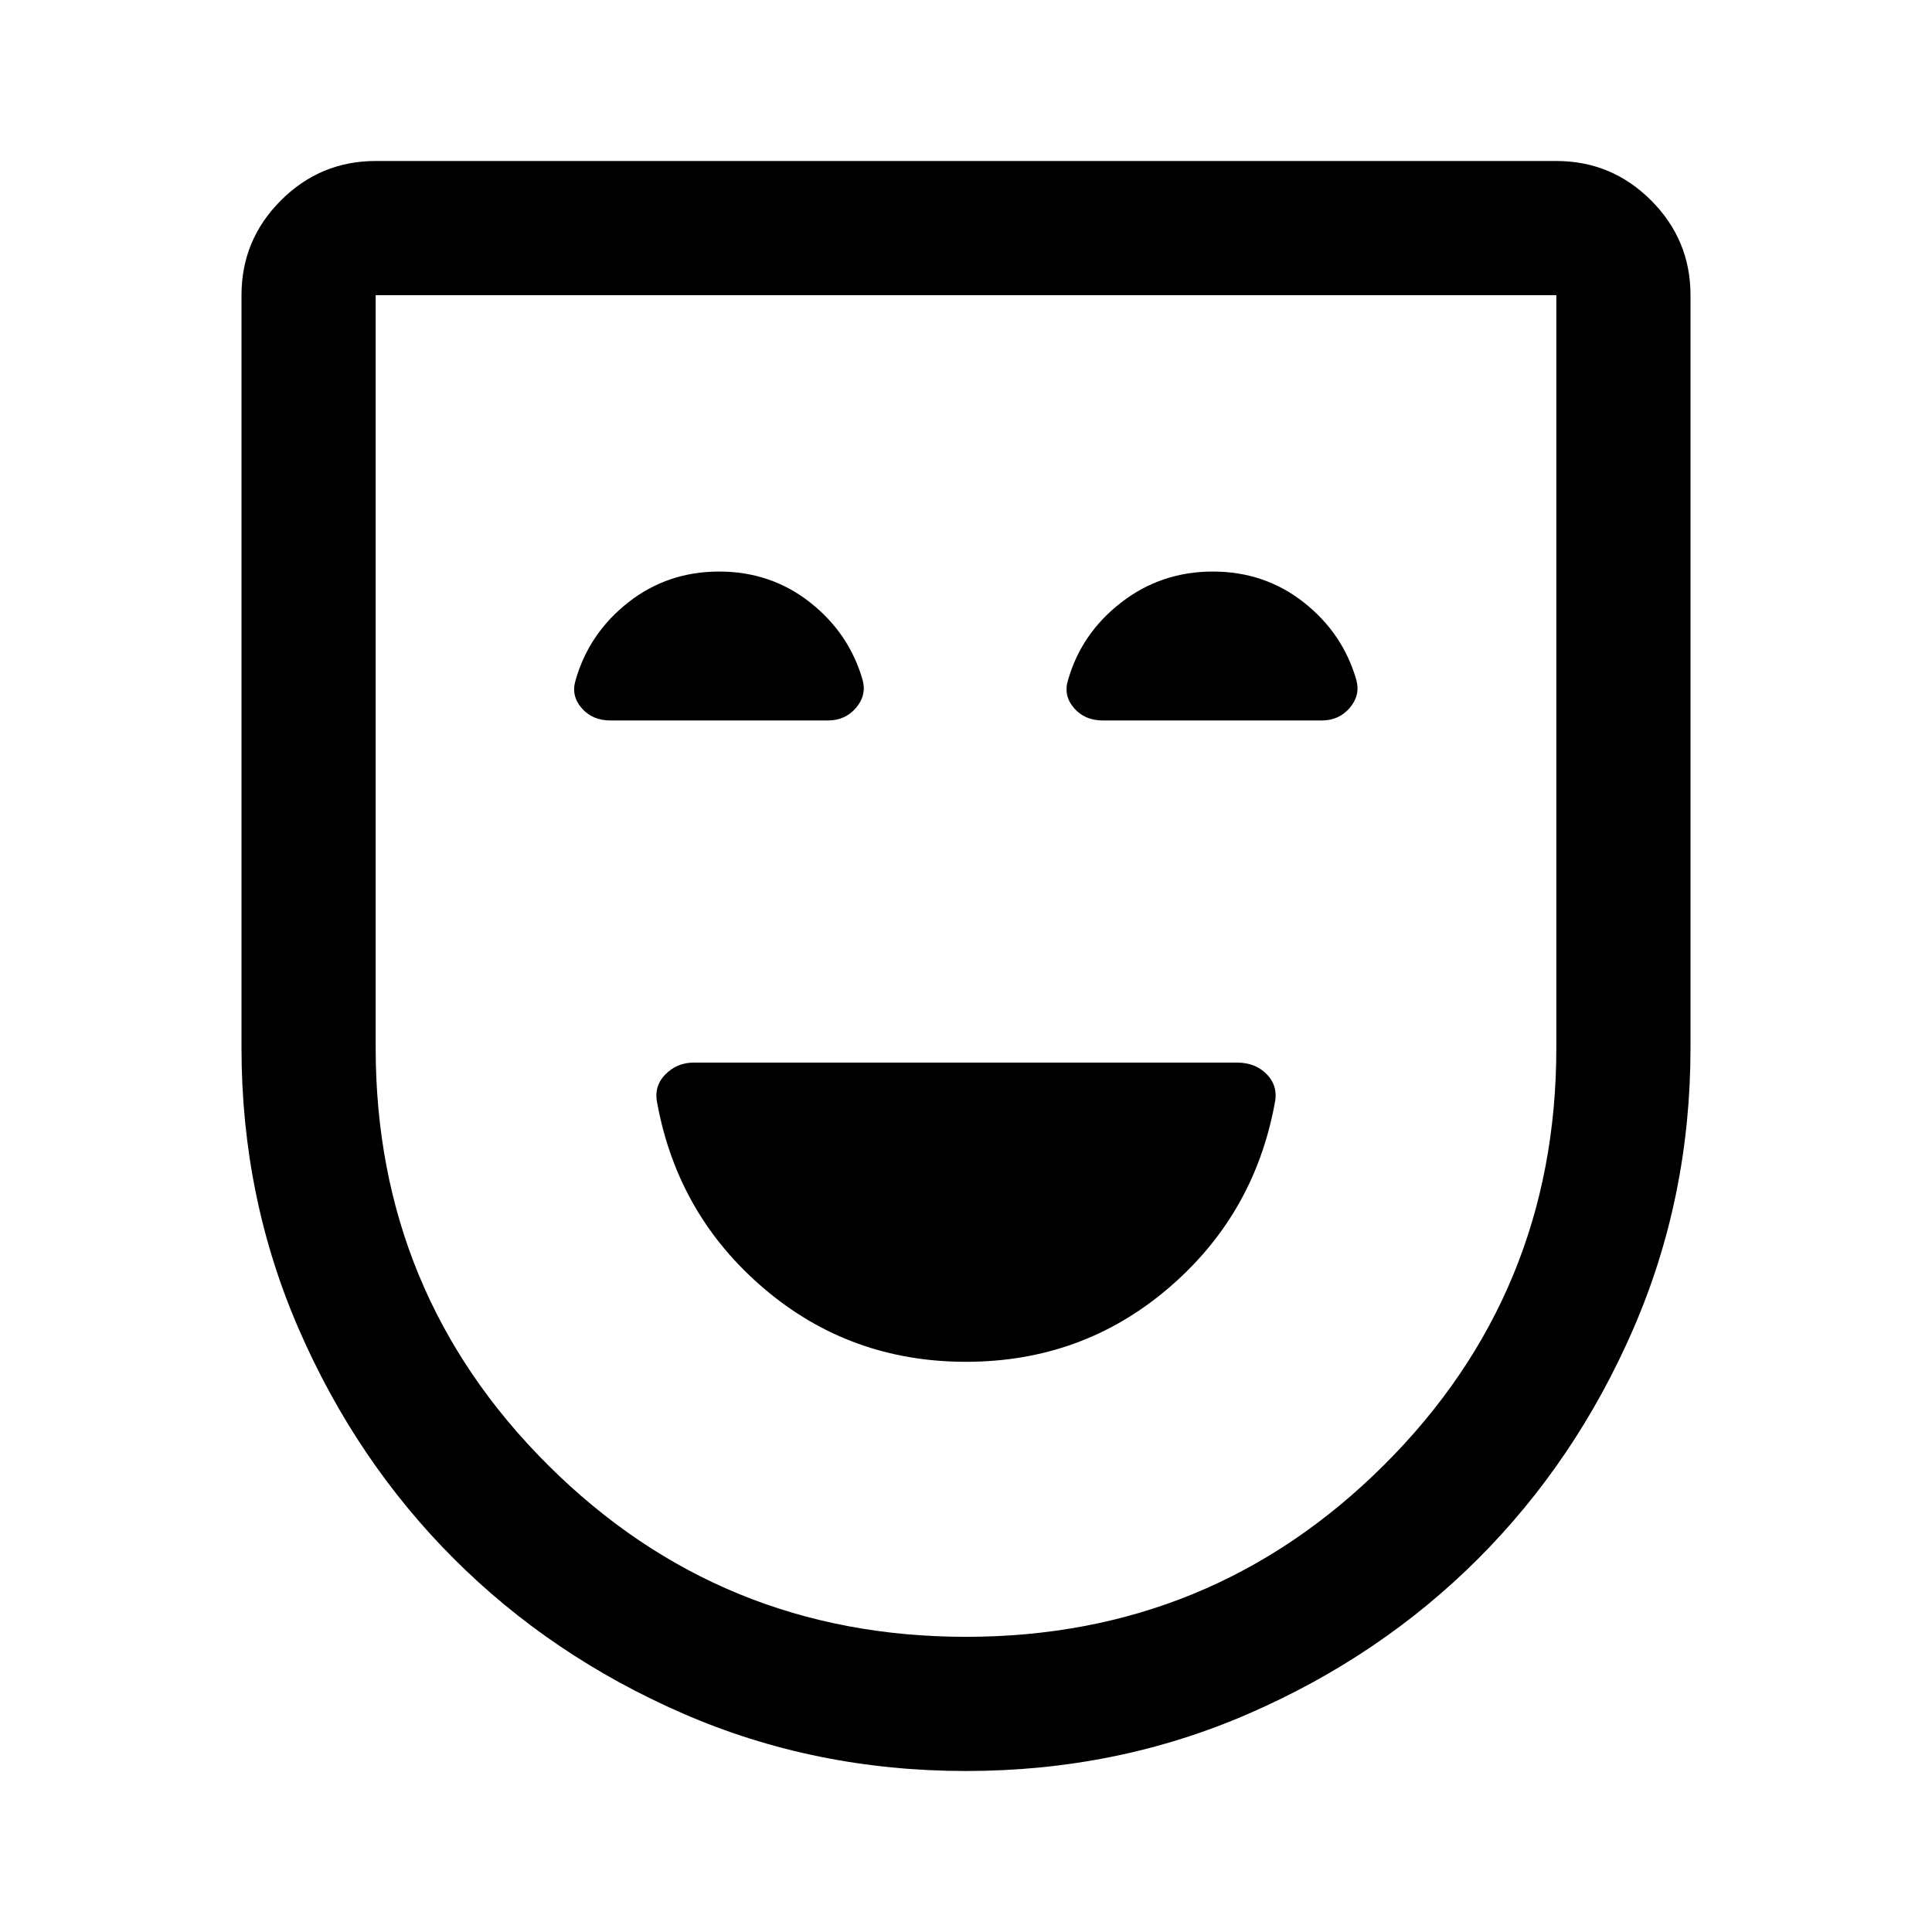 <svg xmlns="http://www.w3.org/2000/svg" viewBox="0 -960 960 960" width="32" height="32"><path d="M480-283.33q57.58 0 100.29-36.34Q623-356 633.33-411.33q2-8.61-3.66-14.64-5.67-6.03-15-6.03h-270q-8.34 0-14.17 6t-3.83 14.67Q337-356 379.71-319.67q42.71 36.34 100.29 36.34ZM480-80q-75 0-140.5-28.5t-114-77q-48.5-48.5-77-114T120-439.33v-374q0-27.5 19.58-47.09Q159.17-880 186.67-880h586.66q27.5 0 47.09 19.58Q840-840.83 840-813.33v374q0 74.33-28.5 139.83-28.5 65.5-77 114t-114 77Q555-80 480-80Zm0-66.67q122 0 207.67-85.33 85.66-85.33 85.66-207.33v-374H186.67v374q0 122 85.66 207.33Q358-146.67 480-146.67ZM480-480ZM357.34-676q-25.67 0-45.17 15.33Q292.67-645.33 286-622q-2.33 7.67 3 13.83 5.33 6.17 14.33 6.17h108q8.67 0 14-6.25 5.34-6.25 3.34-13.75-6.67-23.33-26.16-38.67Q383.01-676 357.34-676Zm245.33 0q-25.67 0-45.5 15.33-19.84 15.34-26.5 38.67-2.34 7.67 3 13.83Q539-602 548-602h108.67q8.66 0 14-6.25Q676-614.5 674-622q-6.67-23.33-26.16-38.67Q628.35-676 602.67-676Z"/></svg>